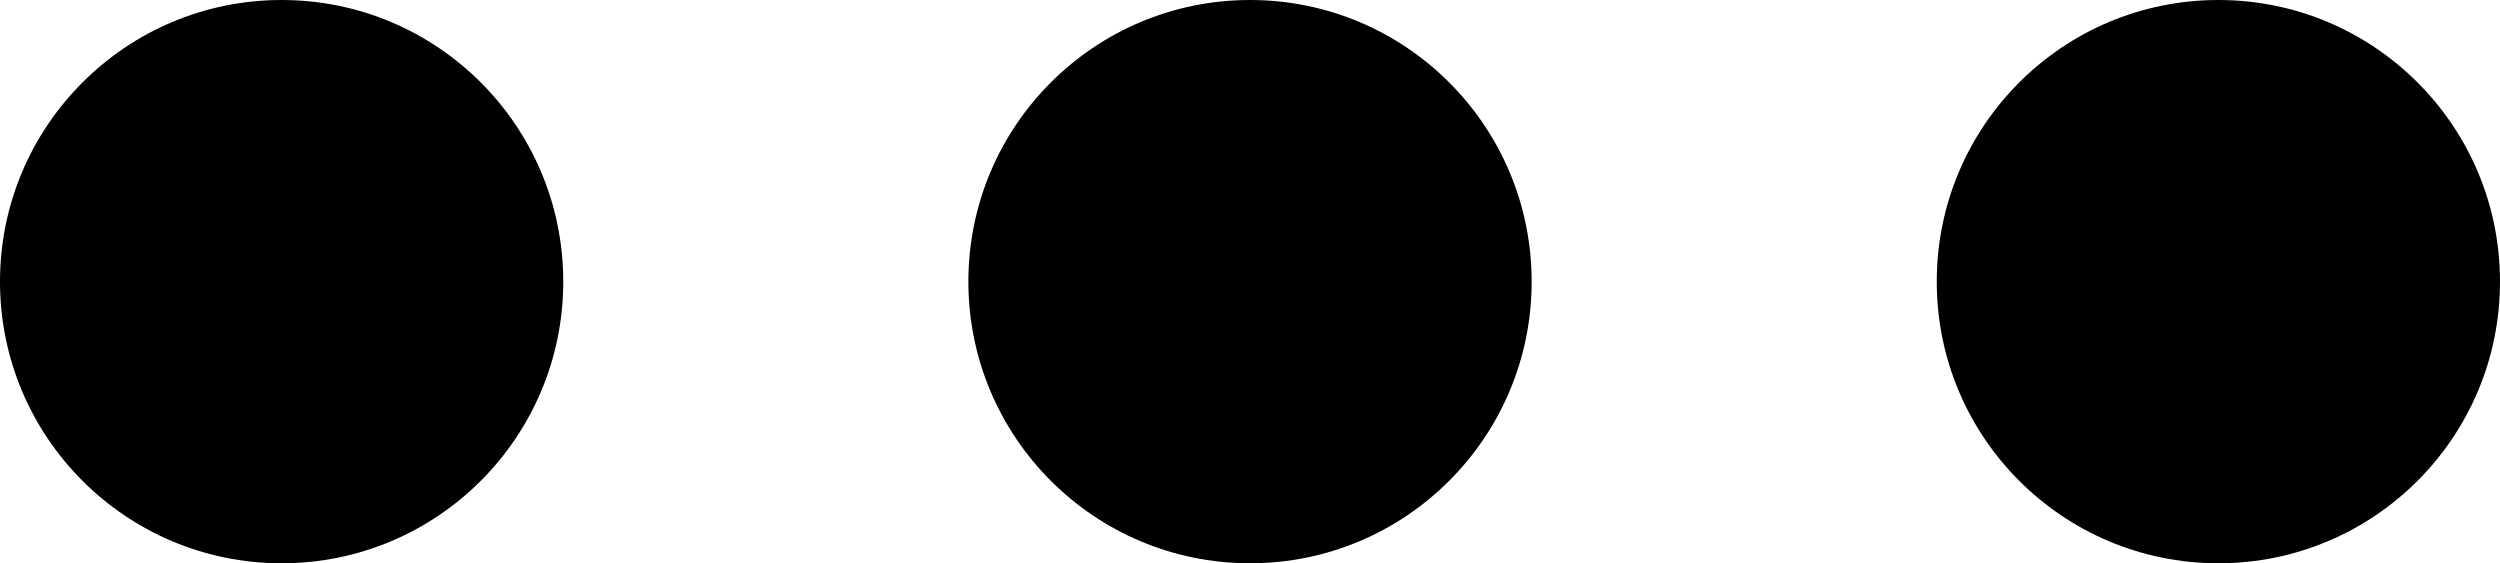 <svg version="1.1" id="Capa_1" xmlns="http://www.w3.org/2000/svg" xmlns:xlink="http://www.w3.org/1999/xlink" x="0px" y="0px" width="100px" height="22.531px" viewBox="658.66 38.735 100 22.531" enable-background="new 658.66 38.735 100 22.531" xml:space="preserve">
<g>
	<path d="M697.395,50c0-6.225,5.041-11.265,11.266-11.265S719.926,43.775,719.926,50s-5.041,11.266-11.266,11.266
		S697.395,56.225,697.395,50z M747.395,38.735c-6.225,0-11.265,5.041-11.265,11.265s5.04,11.266,11.265,11.266
		S758.66,56.225,758.66,50S753.619,38.735,747.395,38.735z M669.926,38.735c-6.225,0-11.266,5.041-11.266,11.265
		s5.041,11.266,11.266,11.266S681.19,56.225,681.19,50S676.15,38.735,669.926,38.735z"/>
</g>
</svg>
